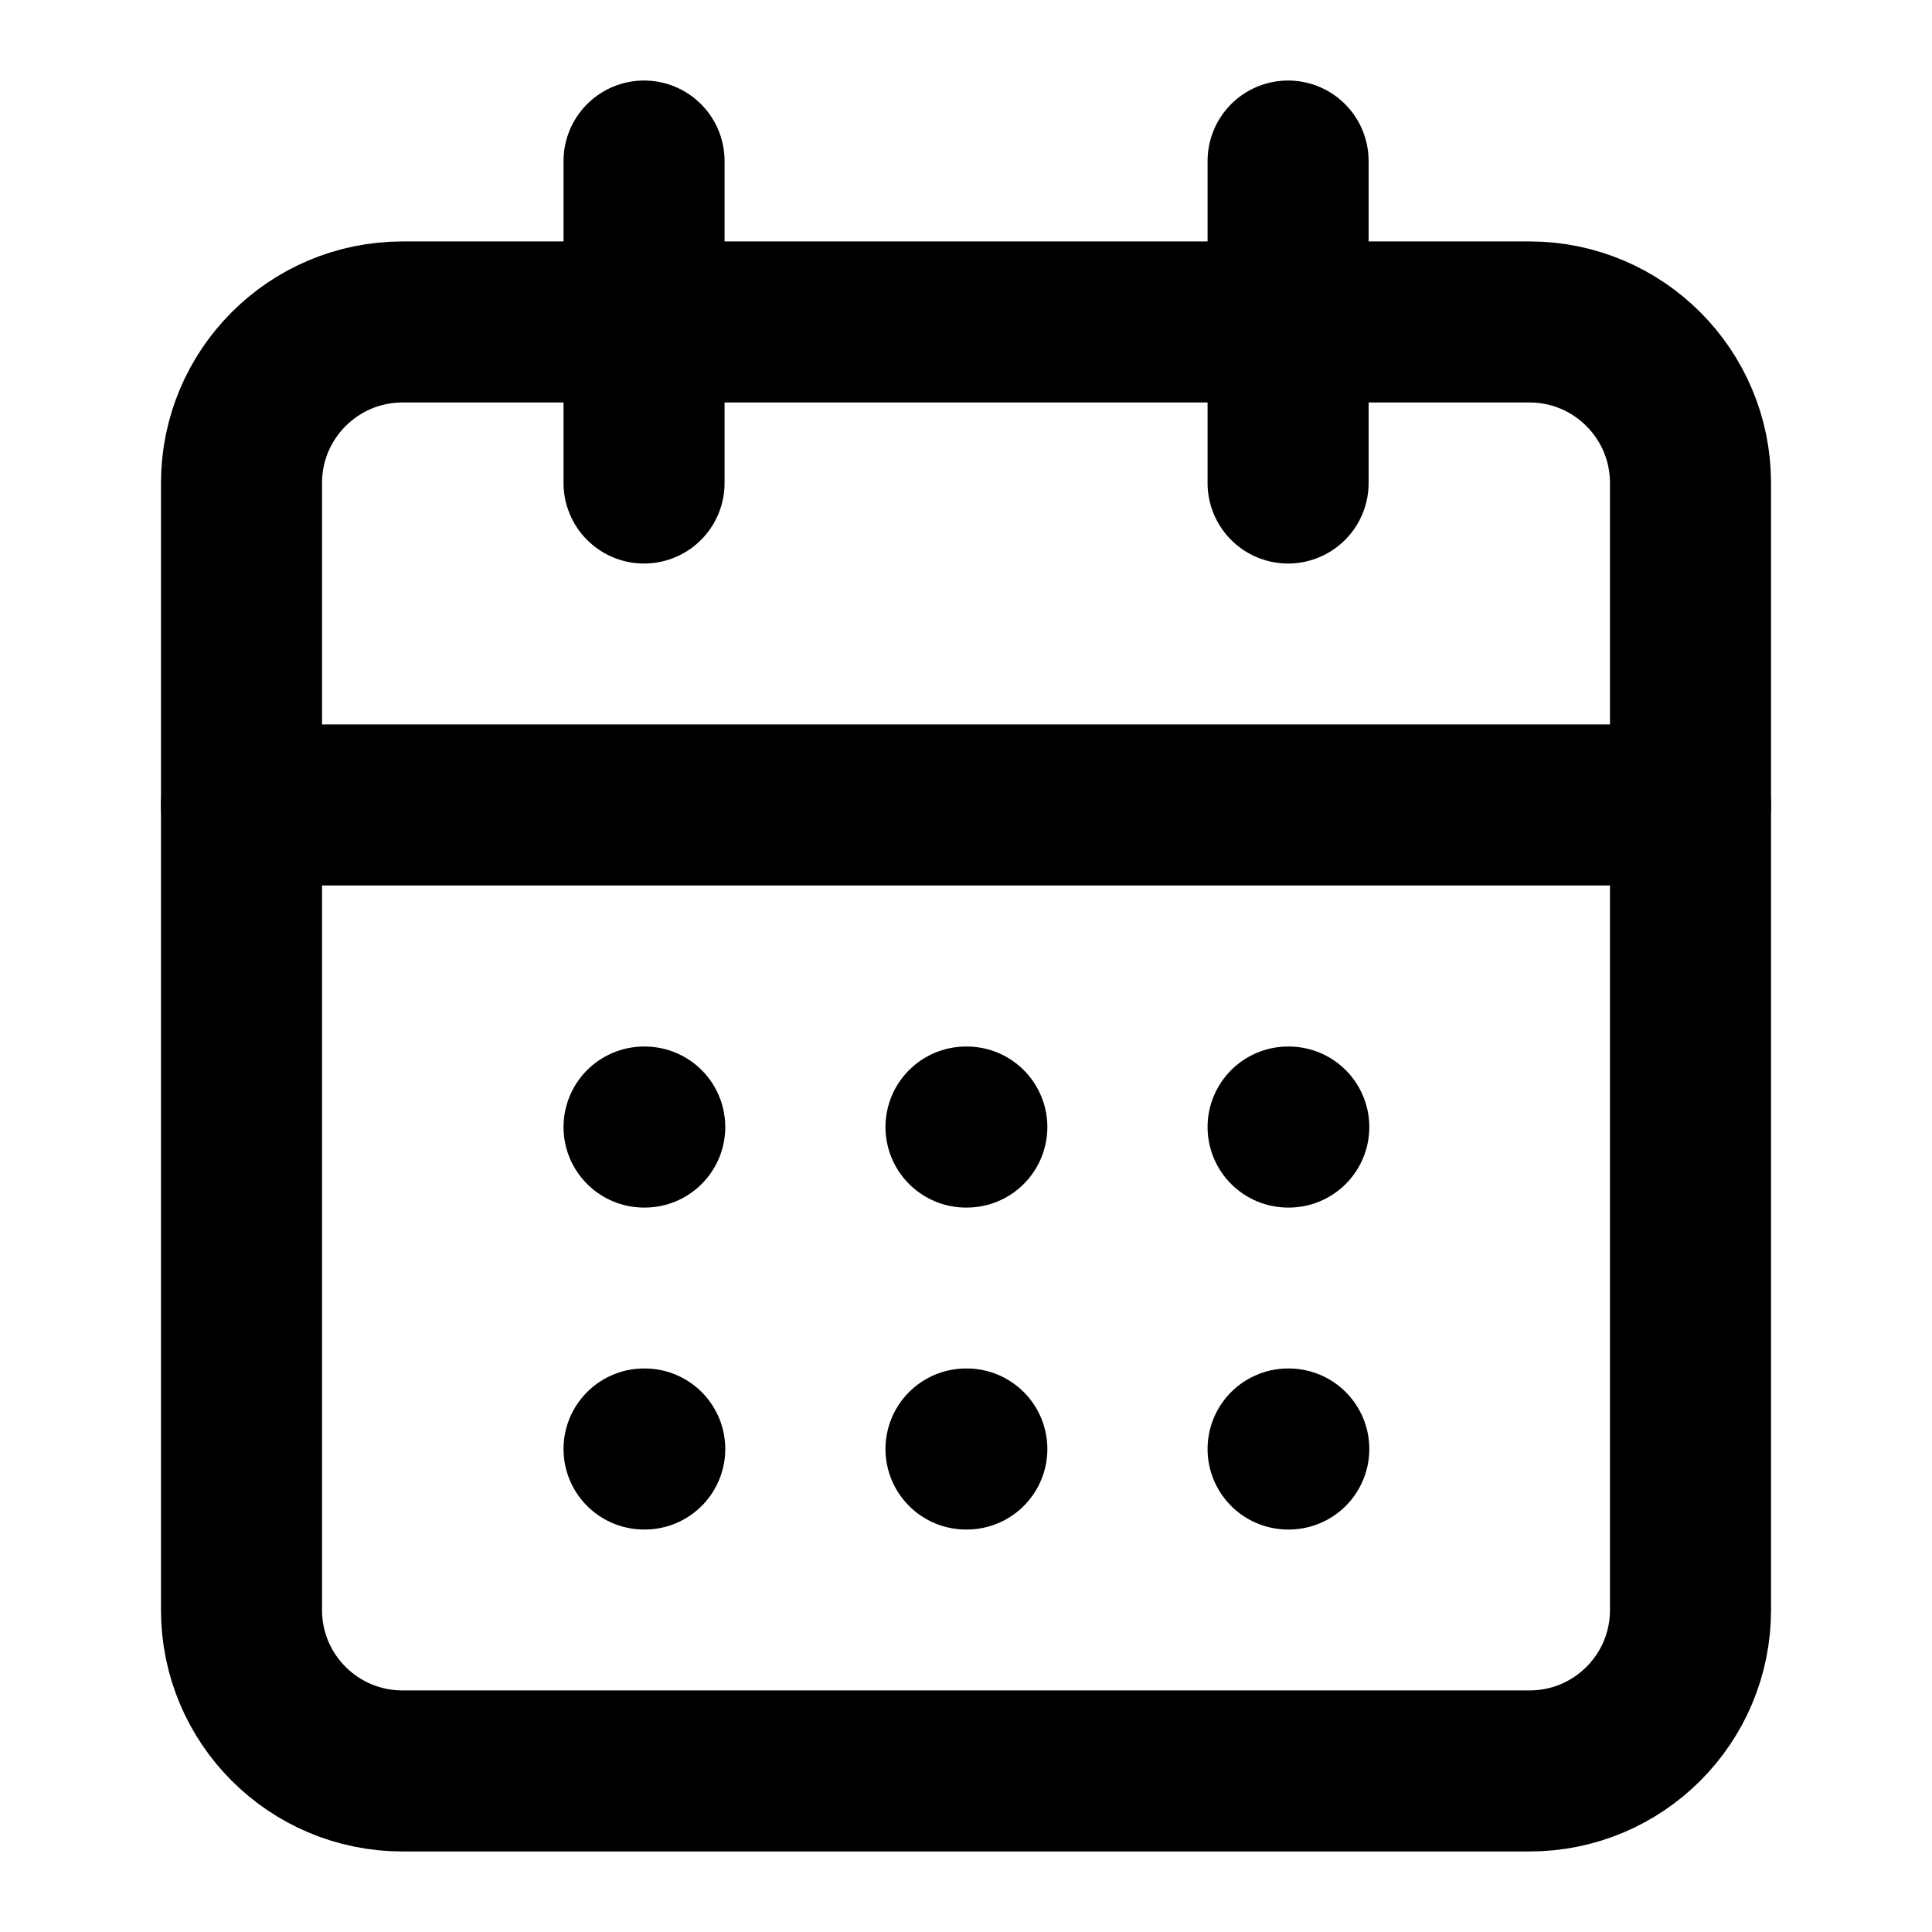 <svg width="14" height="14" viewBox="0 0 14 14" fill="none" xmlns="http://www.w3.org/2000/svg">
<g id="Frame">
<path id="Vector" d="M4.667 1.167V3.5" stroke="black" stroke-width="1.167" stroke-linecap="round" stroke-linejoin="round"/>
<path id="Vector_2" d="M9.334 1.167V3.5" stroke="black" stroke-width="1.167" stroke-linecap="round" stroke-linejoin="round"/>
<path id="Vector_3" d="M11.083 2.333H2.917C2.272 2.333 1.75 2.856 1.75 3.5V11.667C1.75 12.311 2.272 12.833 2.917 12.833H11.083C11.728 12.833 12.25 12.311 12.25 11.667V3.5C12.25 2.856 11.728 2.333 11.083 2.333Z" stroke="black" stroke-width="1.167" stroke-linecap="round" stroke-linejoin="round"/>
<path id="Vector_4" d="M1.75 5.833H12.25" stroke="black" stroke-width="1.167" stroke-linecap="round" stroke-linejoin="round"/>
<path id="Vector_5" d="M4.667 8.167H4.672" stroke="black" stroke-width="1.167" stroke-linecap="round" stroke-linejoin="round"/>
<path id="Vector_6" d="M7 8.167H7.006" stroke="black" stroke-width="1.167" stroke-linecap="round" stroke-linejoin="round"/>
<path id="Vector_7" d="M9.334 8.167H9.339" stroke="black" stroke-width="1.167" stroke-linecap="round" stroke-linejoin="round"/>
<path id="Vector_8" d="M4.667 10.5H4.672" stroke="black" stroke-width="1.167" stroke-linecap="round" stroke-linejoin="round"/>
<path id="Vector_9" d="M7 10.5H7.006" stroke="black" stroke-width="1.167" stroke-linecap="round" stroke-linejoin="round"/>
<path id="Vector_10" d="M9.334 10.5H9.339" stroke="black" stroke-width="1.167" stroke-linecap="round" stroke-linejoin="round"/>
</g>
</svg>
